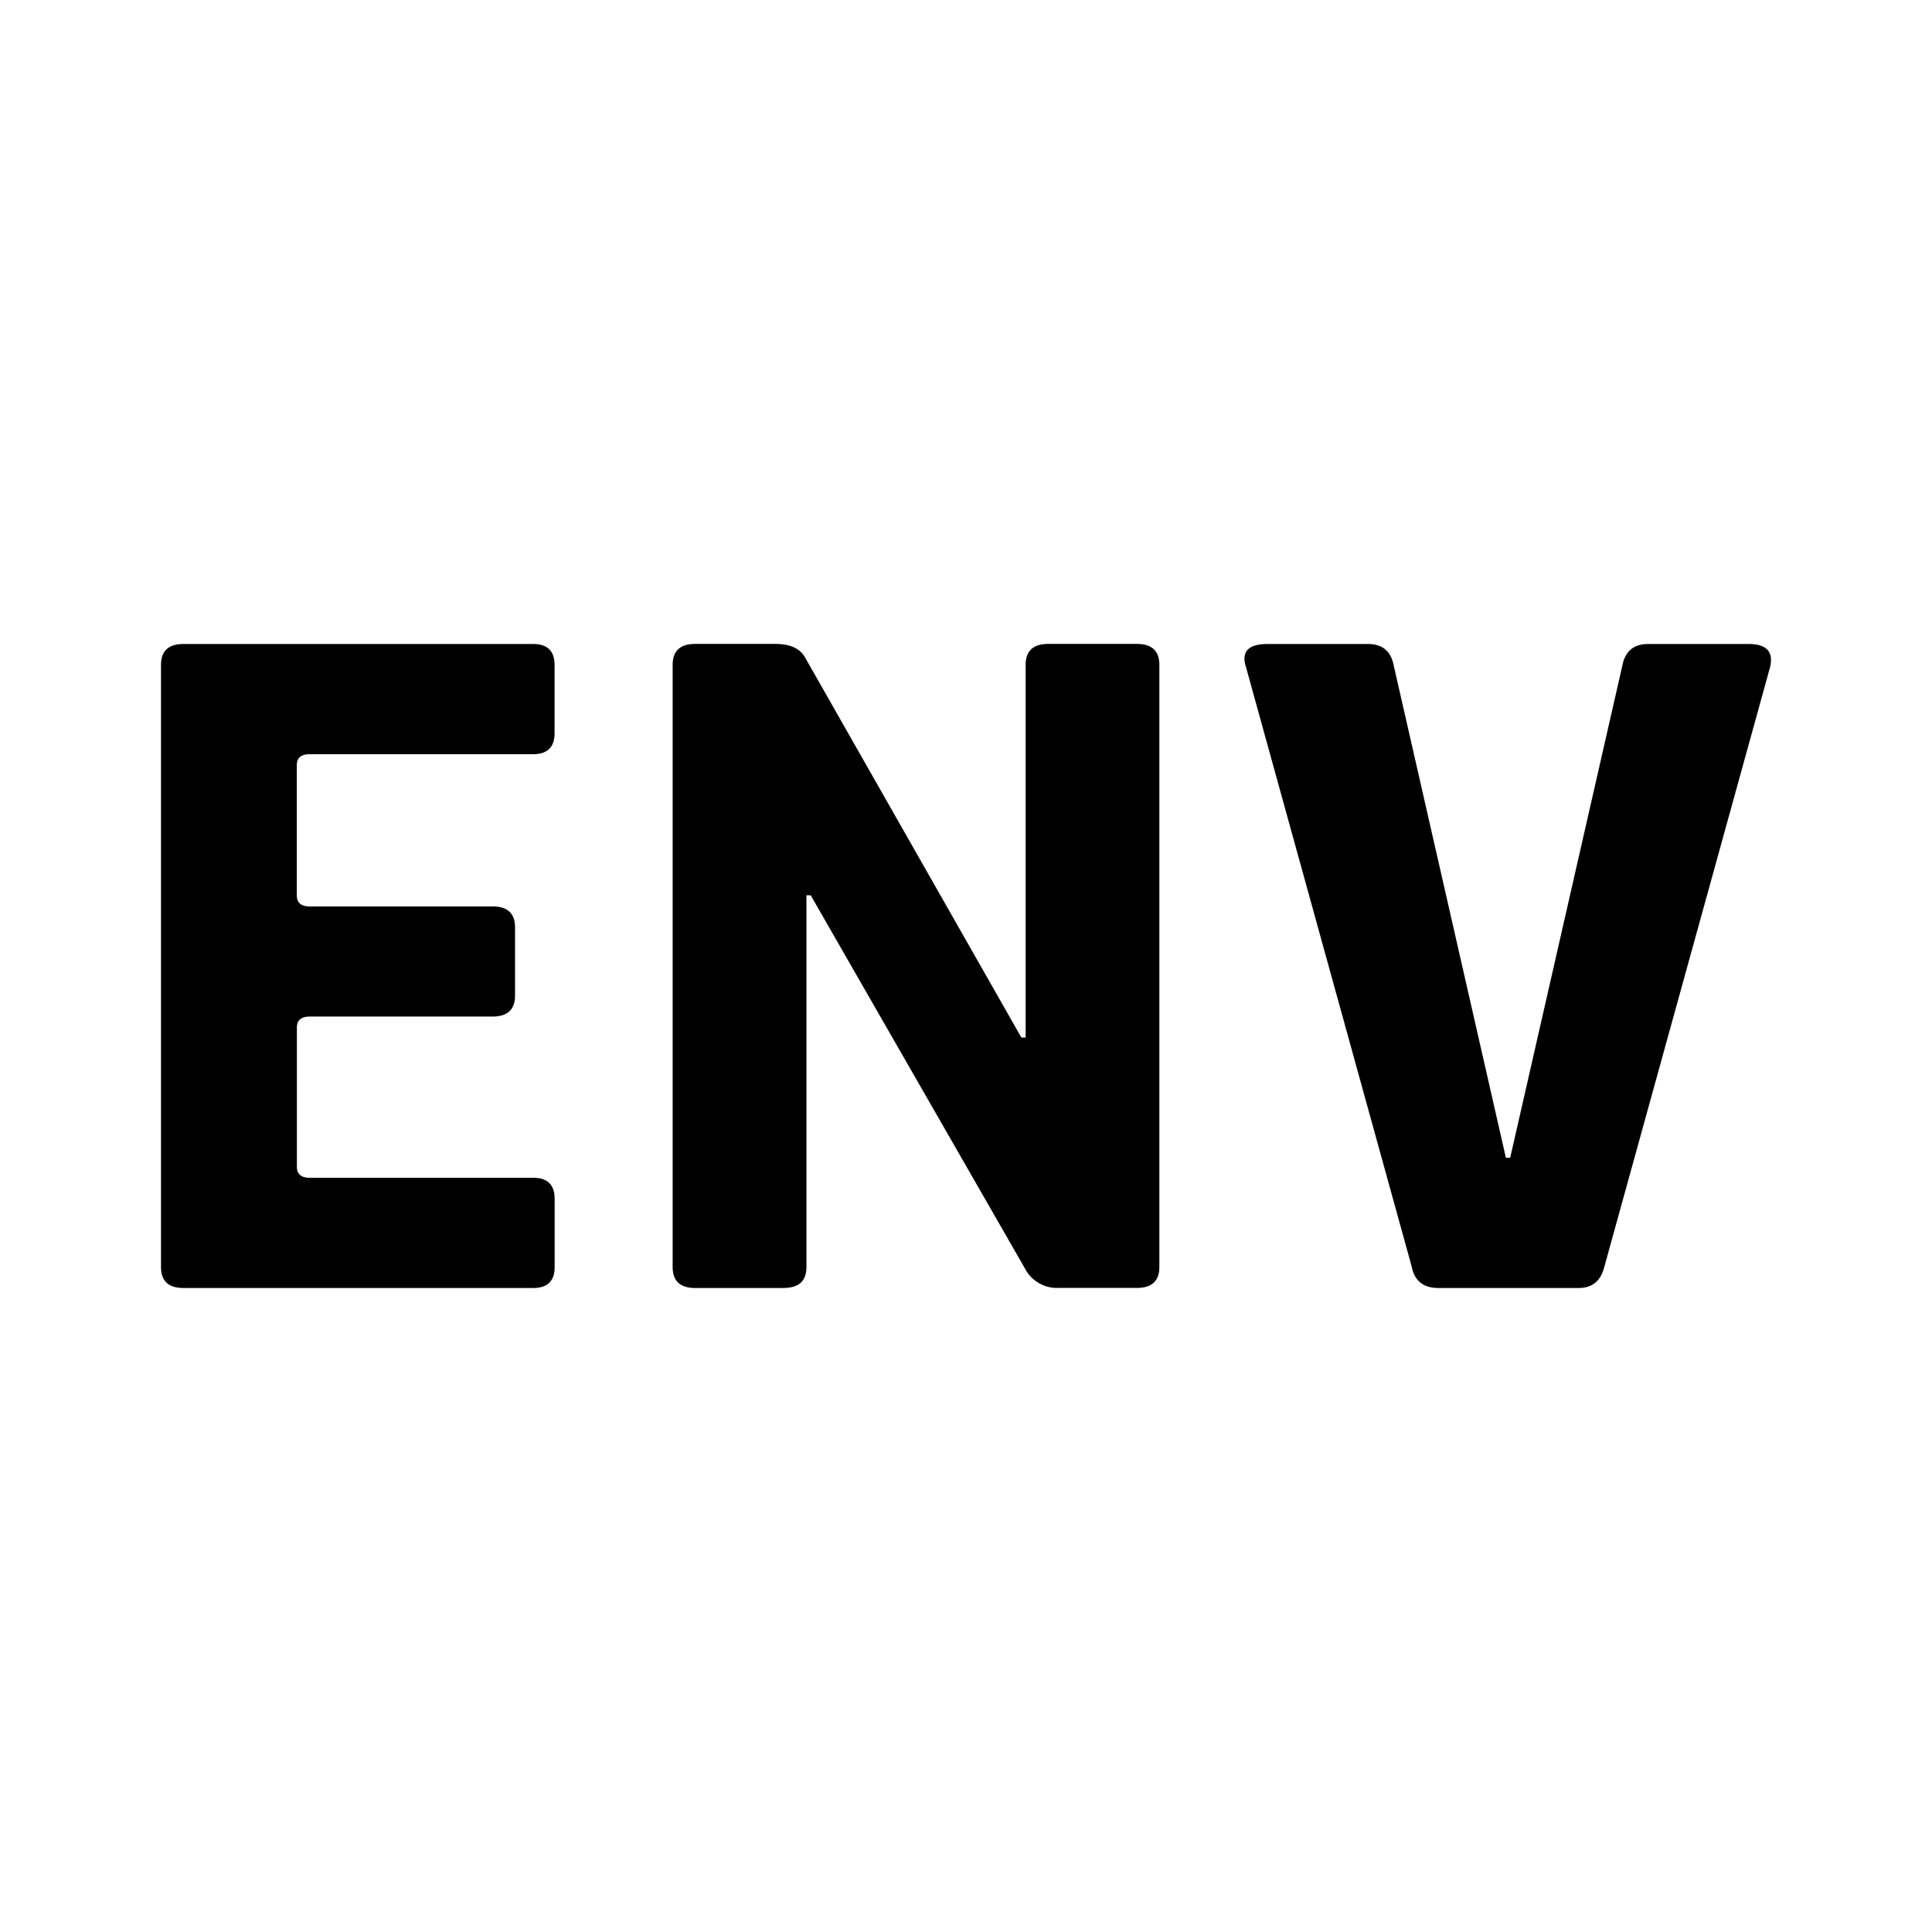 <svg xmlns="http://www.w3.org/2000/svg" width="24" height="24">
    <path d="M6.624 16H2.279Q2 16 2 15.739V8.26Q2 8 2.279 8h4.345q.265 0 .265.261v.846q0 .261-.265.262H3.847q-.16 0-.16.136v1.618q0 .137.16.137h2.272q.279 0 .279.261v.846q0 .261-.28.261h-2.27q-.16 0-.16.137v1.73q0 .135.16.136h2.777q.265 0 .265.262v.846q0 .261-.265.261Zm3.116 0H8.636q-.28 0-.28-.261V8.26q0-.261.28-.261h.996q.279 0 .372.174l2.684 4.716h.053V8.26q0-.261.28-.261h1.102q.279 0 .279.261v7.478q0 .261-.279.261h-.97a.45.45 0 0 1-.425-.249l-2.657-4.628h-.053v4.616q0 .261-.28.261Zm9.87 0h-1.74q-.28 0-.332-.261l-2.06-7.453q-.092-.285.266-.286h1.25q.265 0 .318.261l1.395 6.122h.053l1.395-6.122q.053-.261.32-.261h1.248q.332 0 .266.286l-2.06 7.453q-.066.261-.318.261Z" class="ICON_1"/>
</svg>
